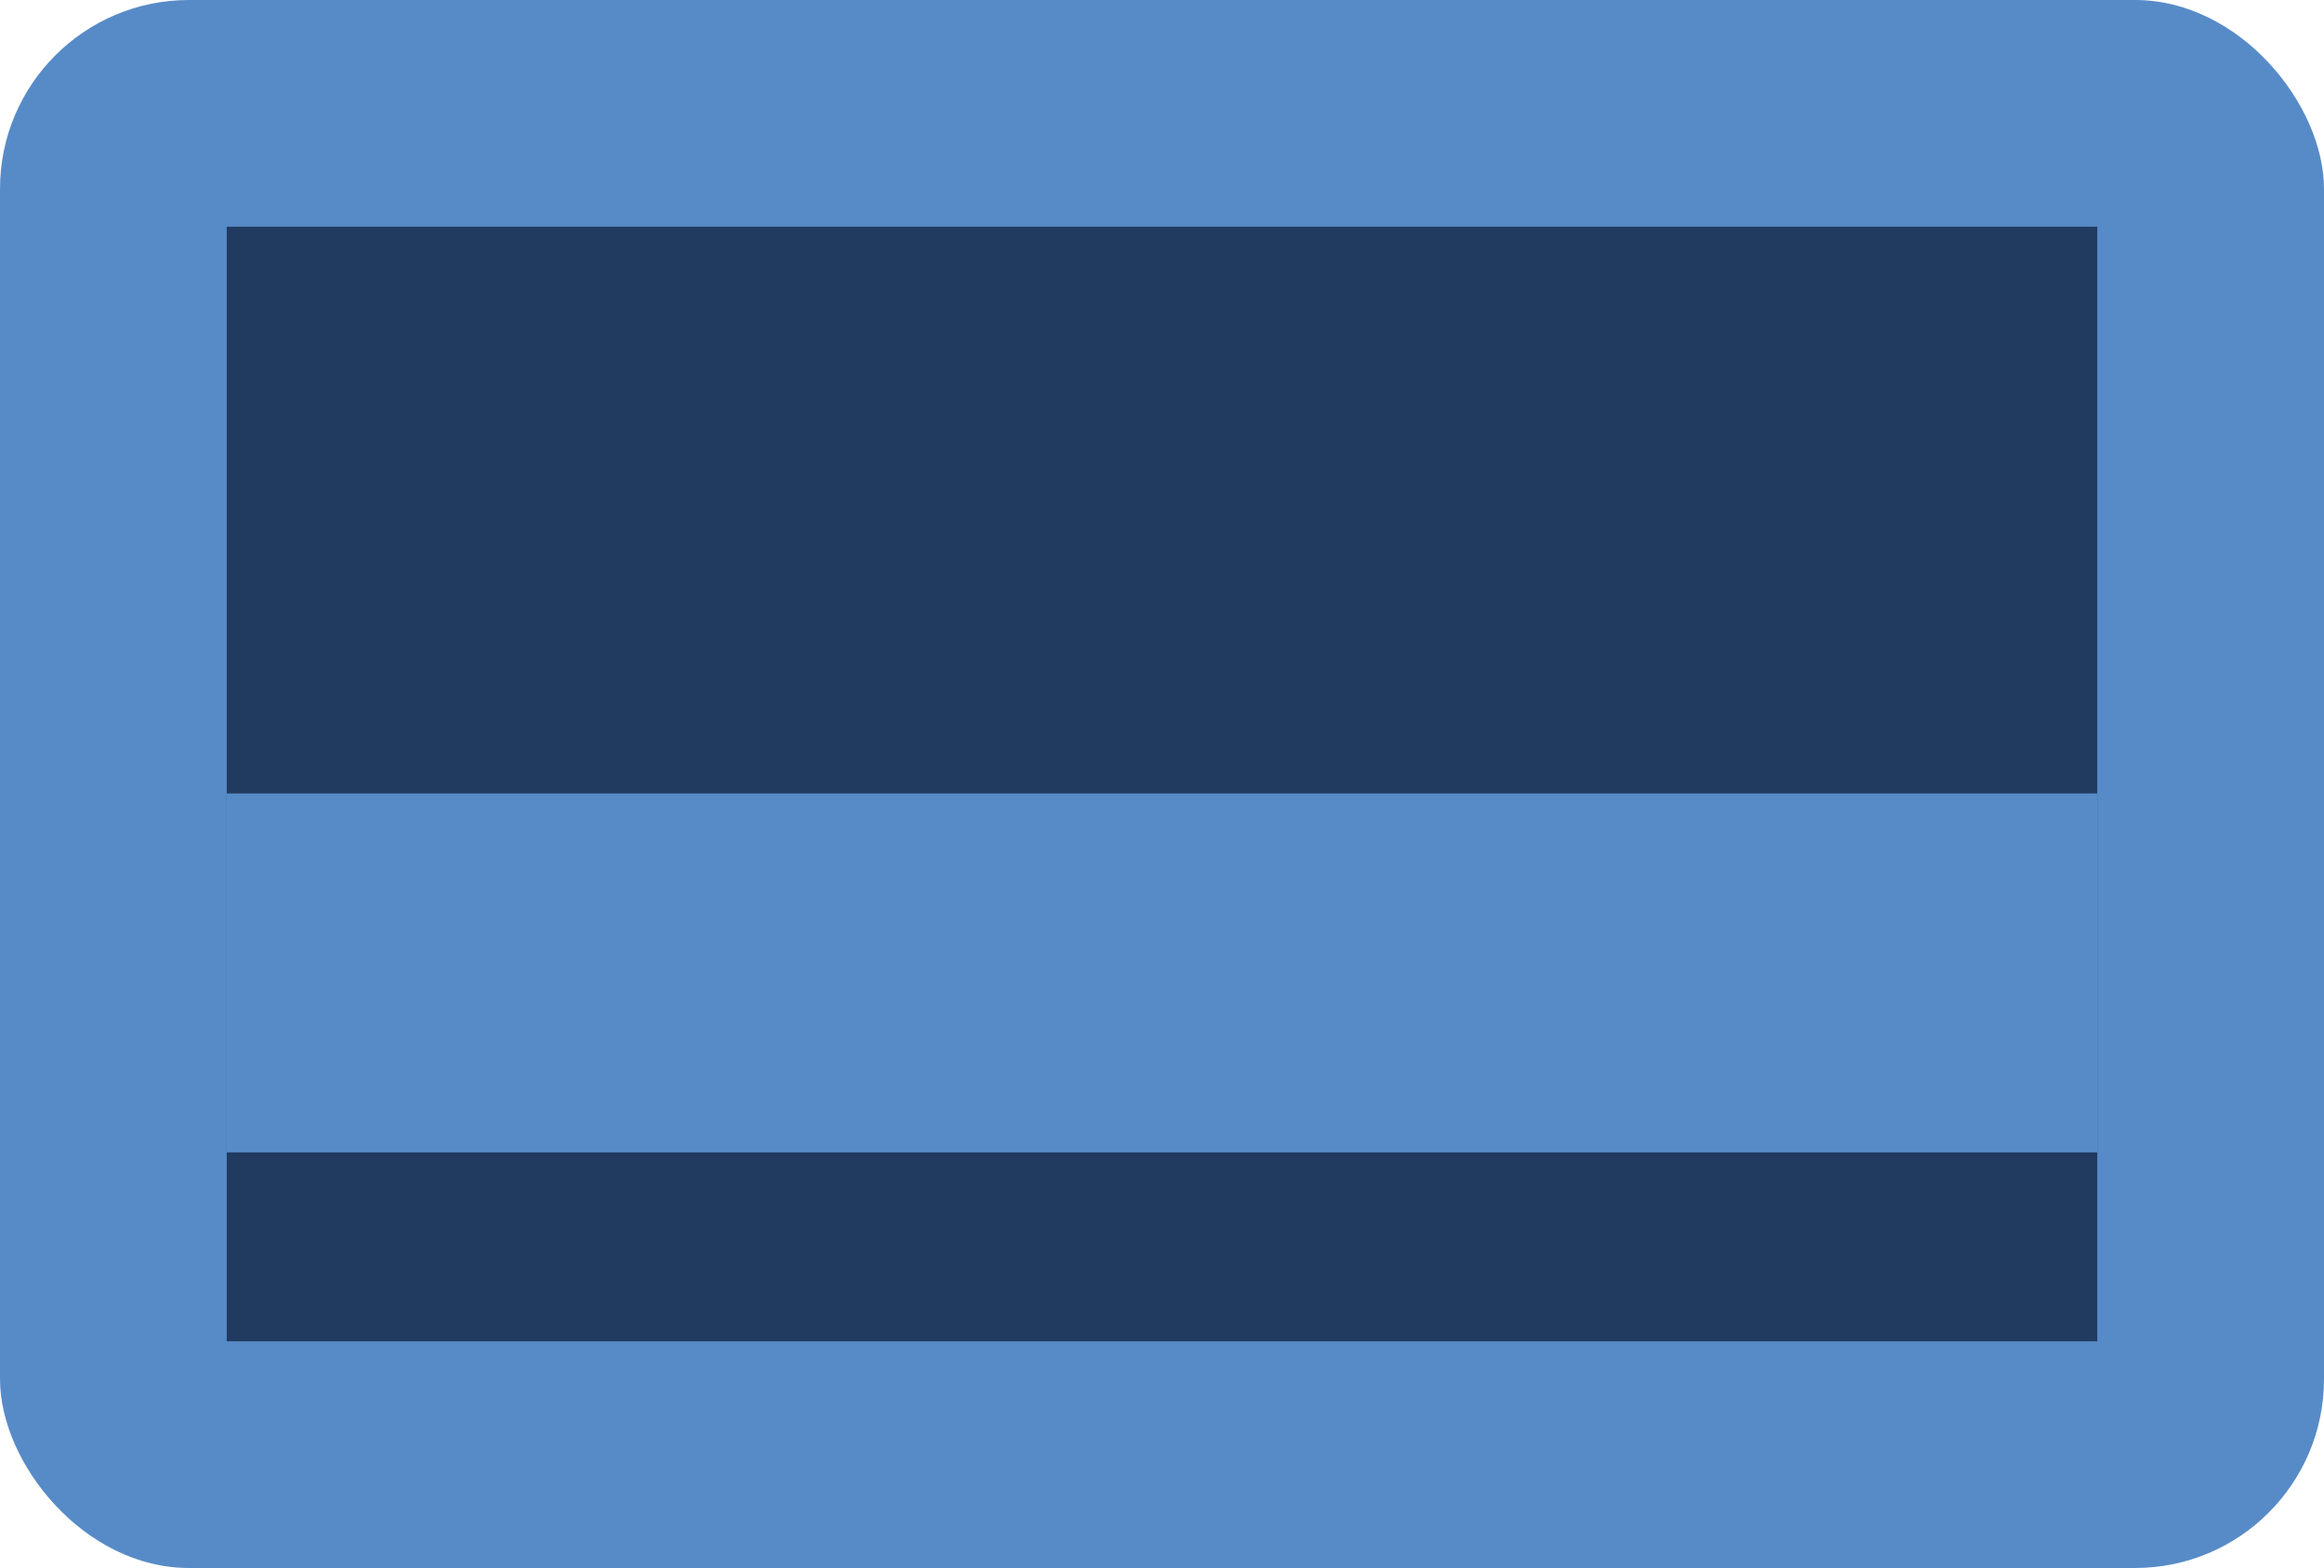 <svg width="123" height="83" viewBox="0 0 123 83" fill="none" xmlns="http://www.w3.org/2000/svg">
<rect width="123" height="83" rx="10" fill="#578BC7"/>
<rect x="12" y="12" width="99" height="59" fill="#203A60"/>
<rect x="12" y="42" width="99" height="19" fill="#578BC7"/>
</svg>
